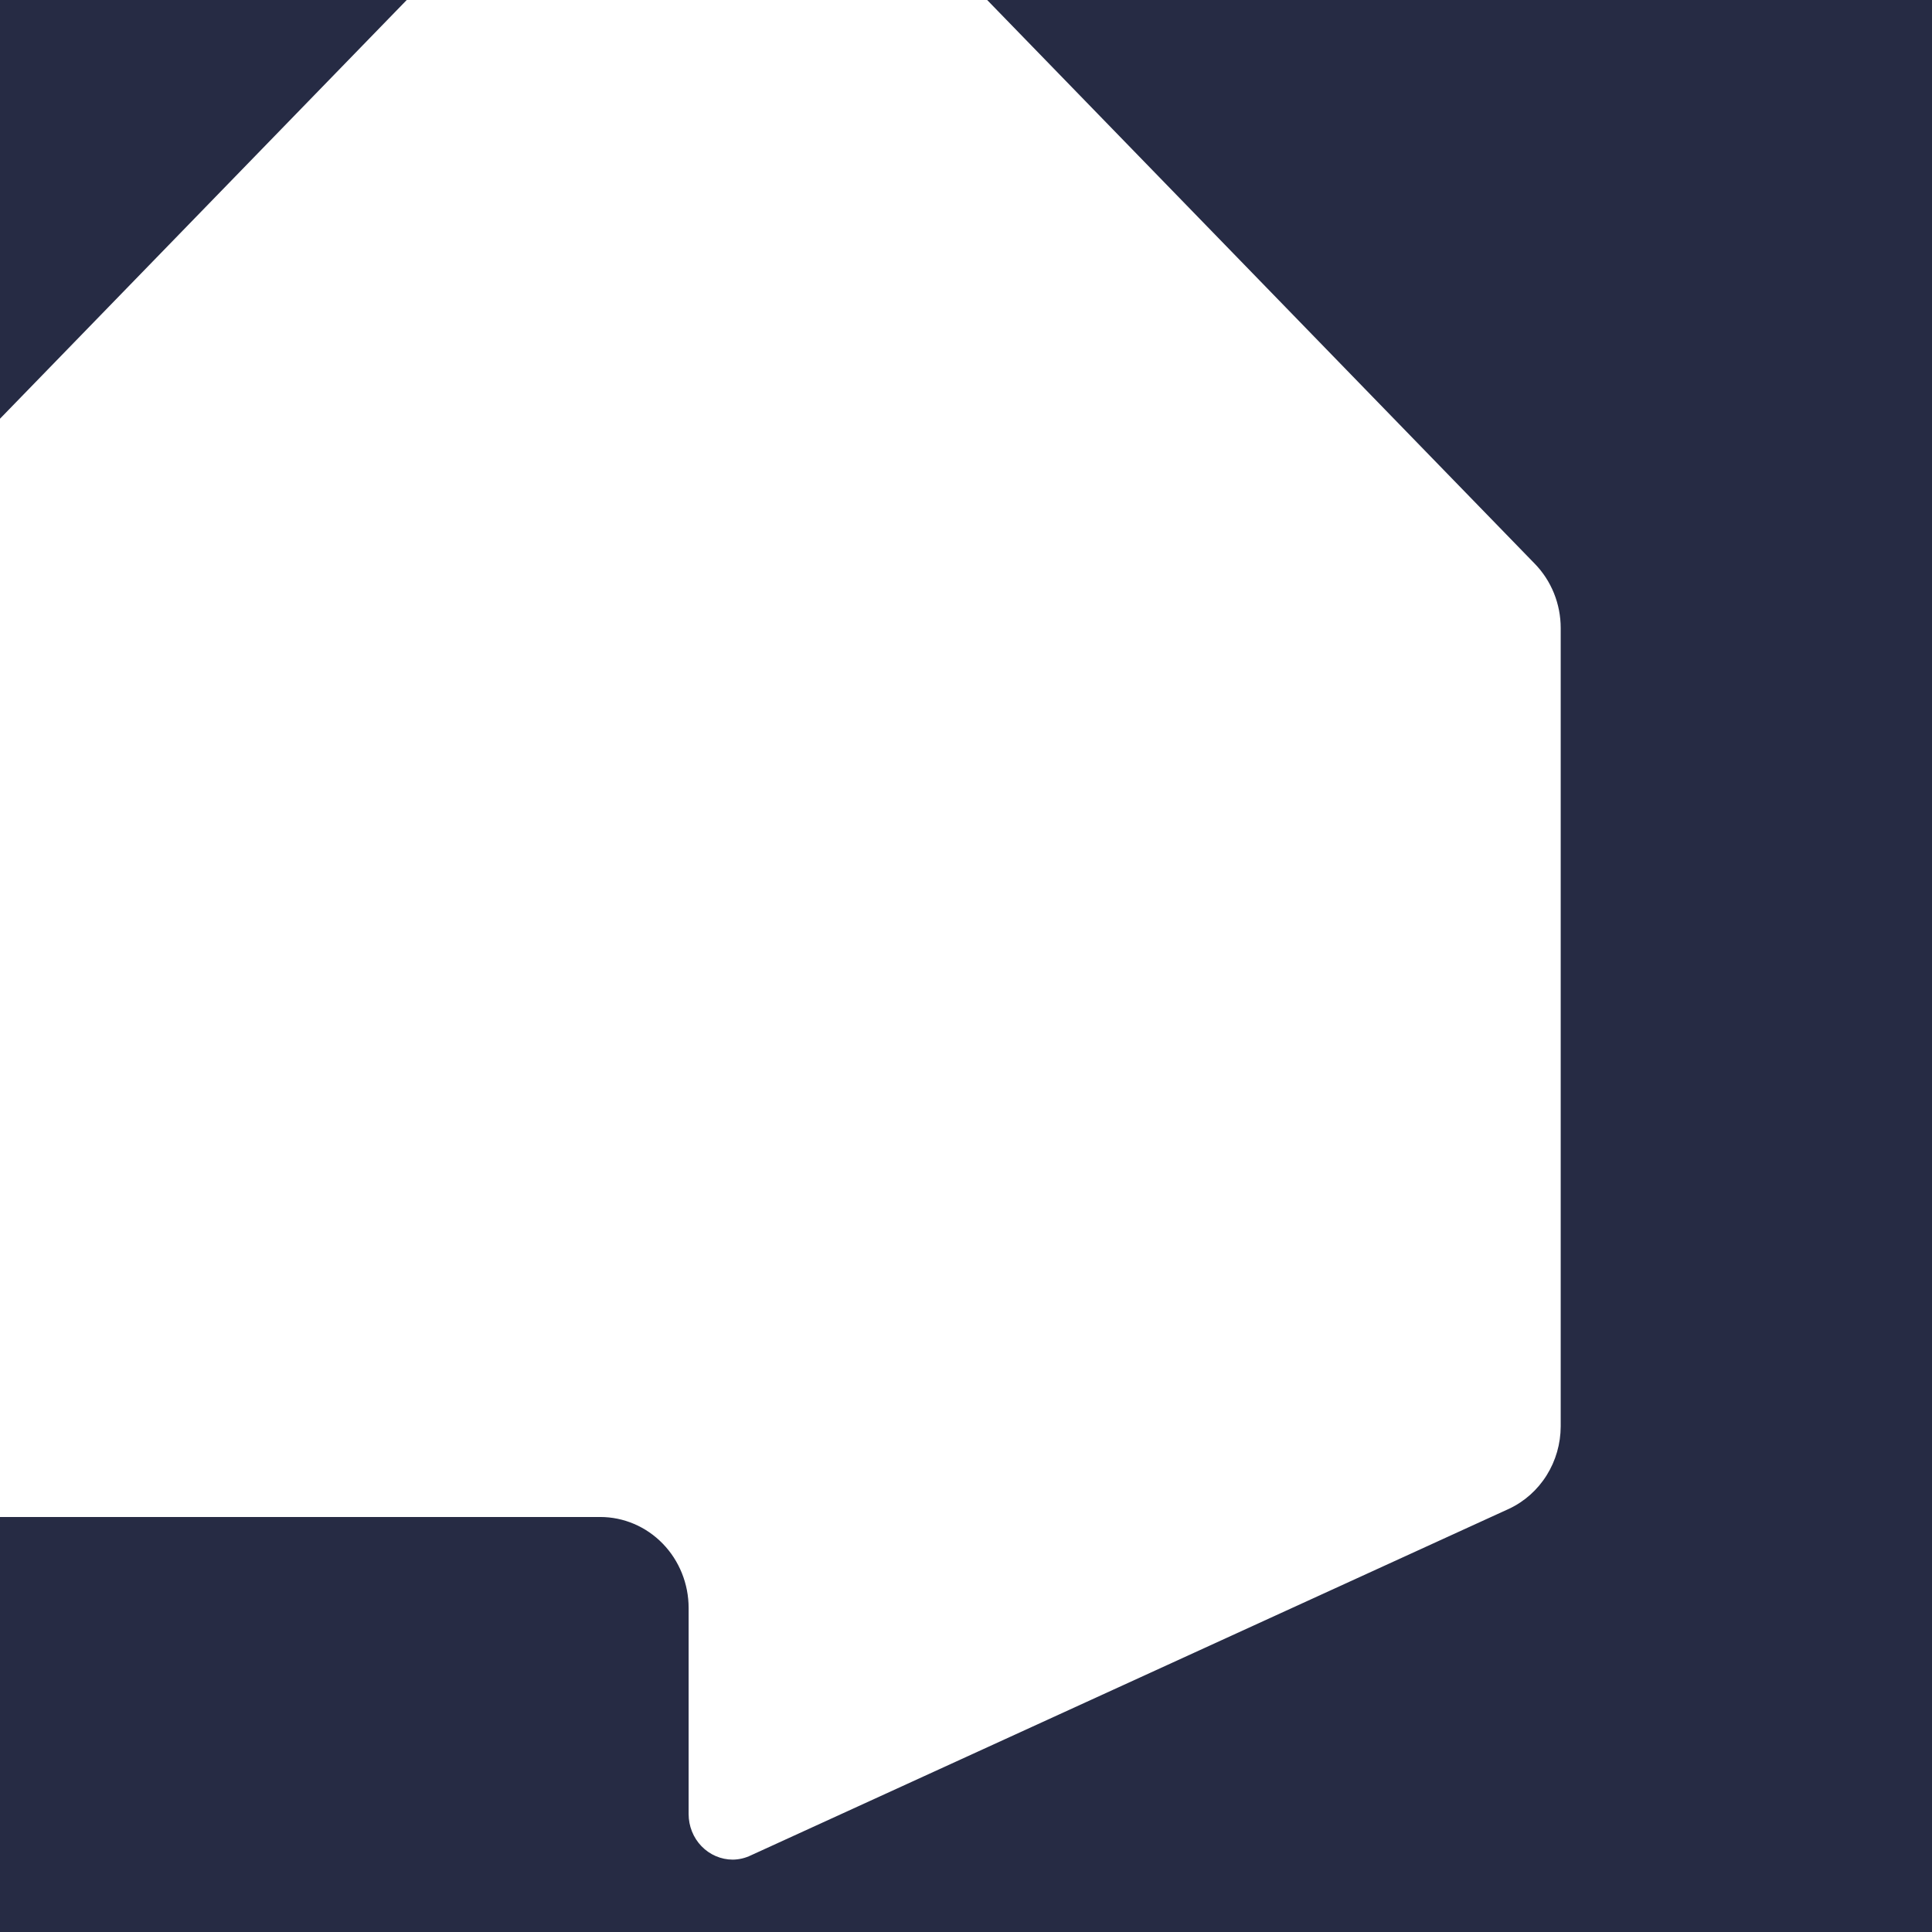 <svg width="614" height="614" viewBox="0 0 614 614" fill="none" xmlns="http://www.w3.org/2000/svg">
<path fill-rule="evenodd" clip-rule="evenodd" d="M313.726 0L487.77 179.173C490.377 181.85 492.445 185.031 493.858 188.532C495.27 192.033 495.998 195.786 496 199.577V453.321C495.983 458.836 494.432 464.229 491.53 468.864C488.629 473.499 484.498 477.182 479.627 479.476L238.67 589.626C236.854 590.512 234.872 590.981 232.862 591C231.017 590.995 229.191 590.616 227.488 589.884C225.786 589.153 224.24 588.083 222.938 586.737C221.637 585.39 220.606 583.793 219.905 582.036C219.203 580.279 218.845 578.398 218.849 576.498V511.024C218.849 503.355 215.89 496 210.623 490.578C205.356 485.155 198.212 482.109 190.762 482.109H0V614H614V0H313.726ZM129.261 0L0 133.07V0H129.261Z" fill="#262B44"/>
</svg>
